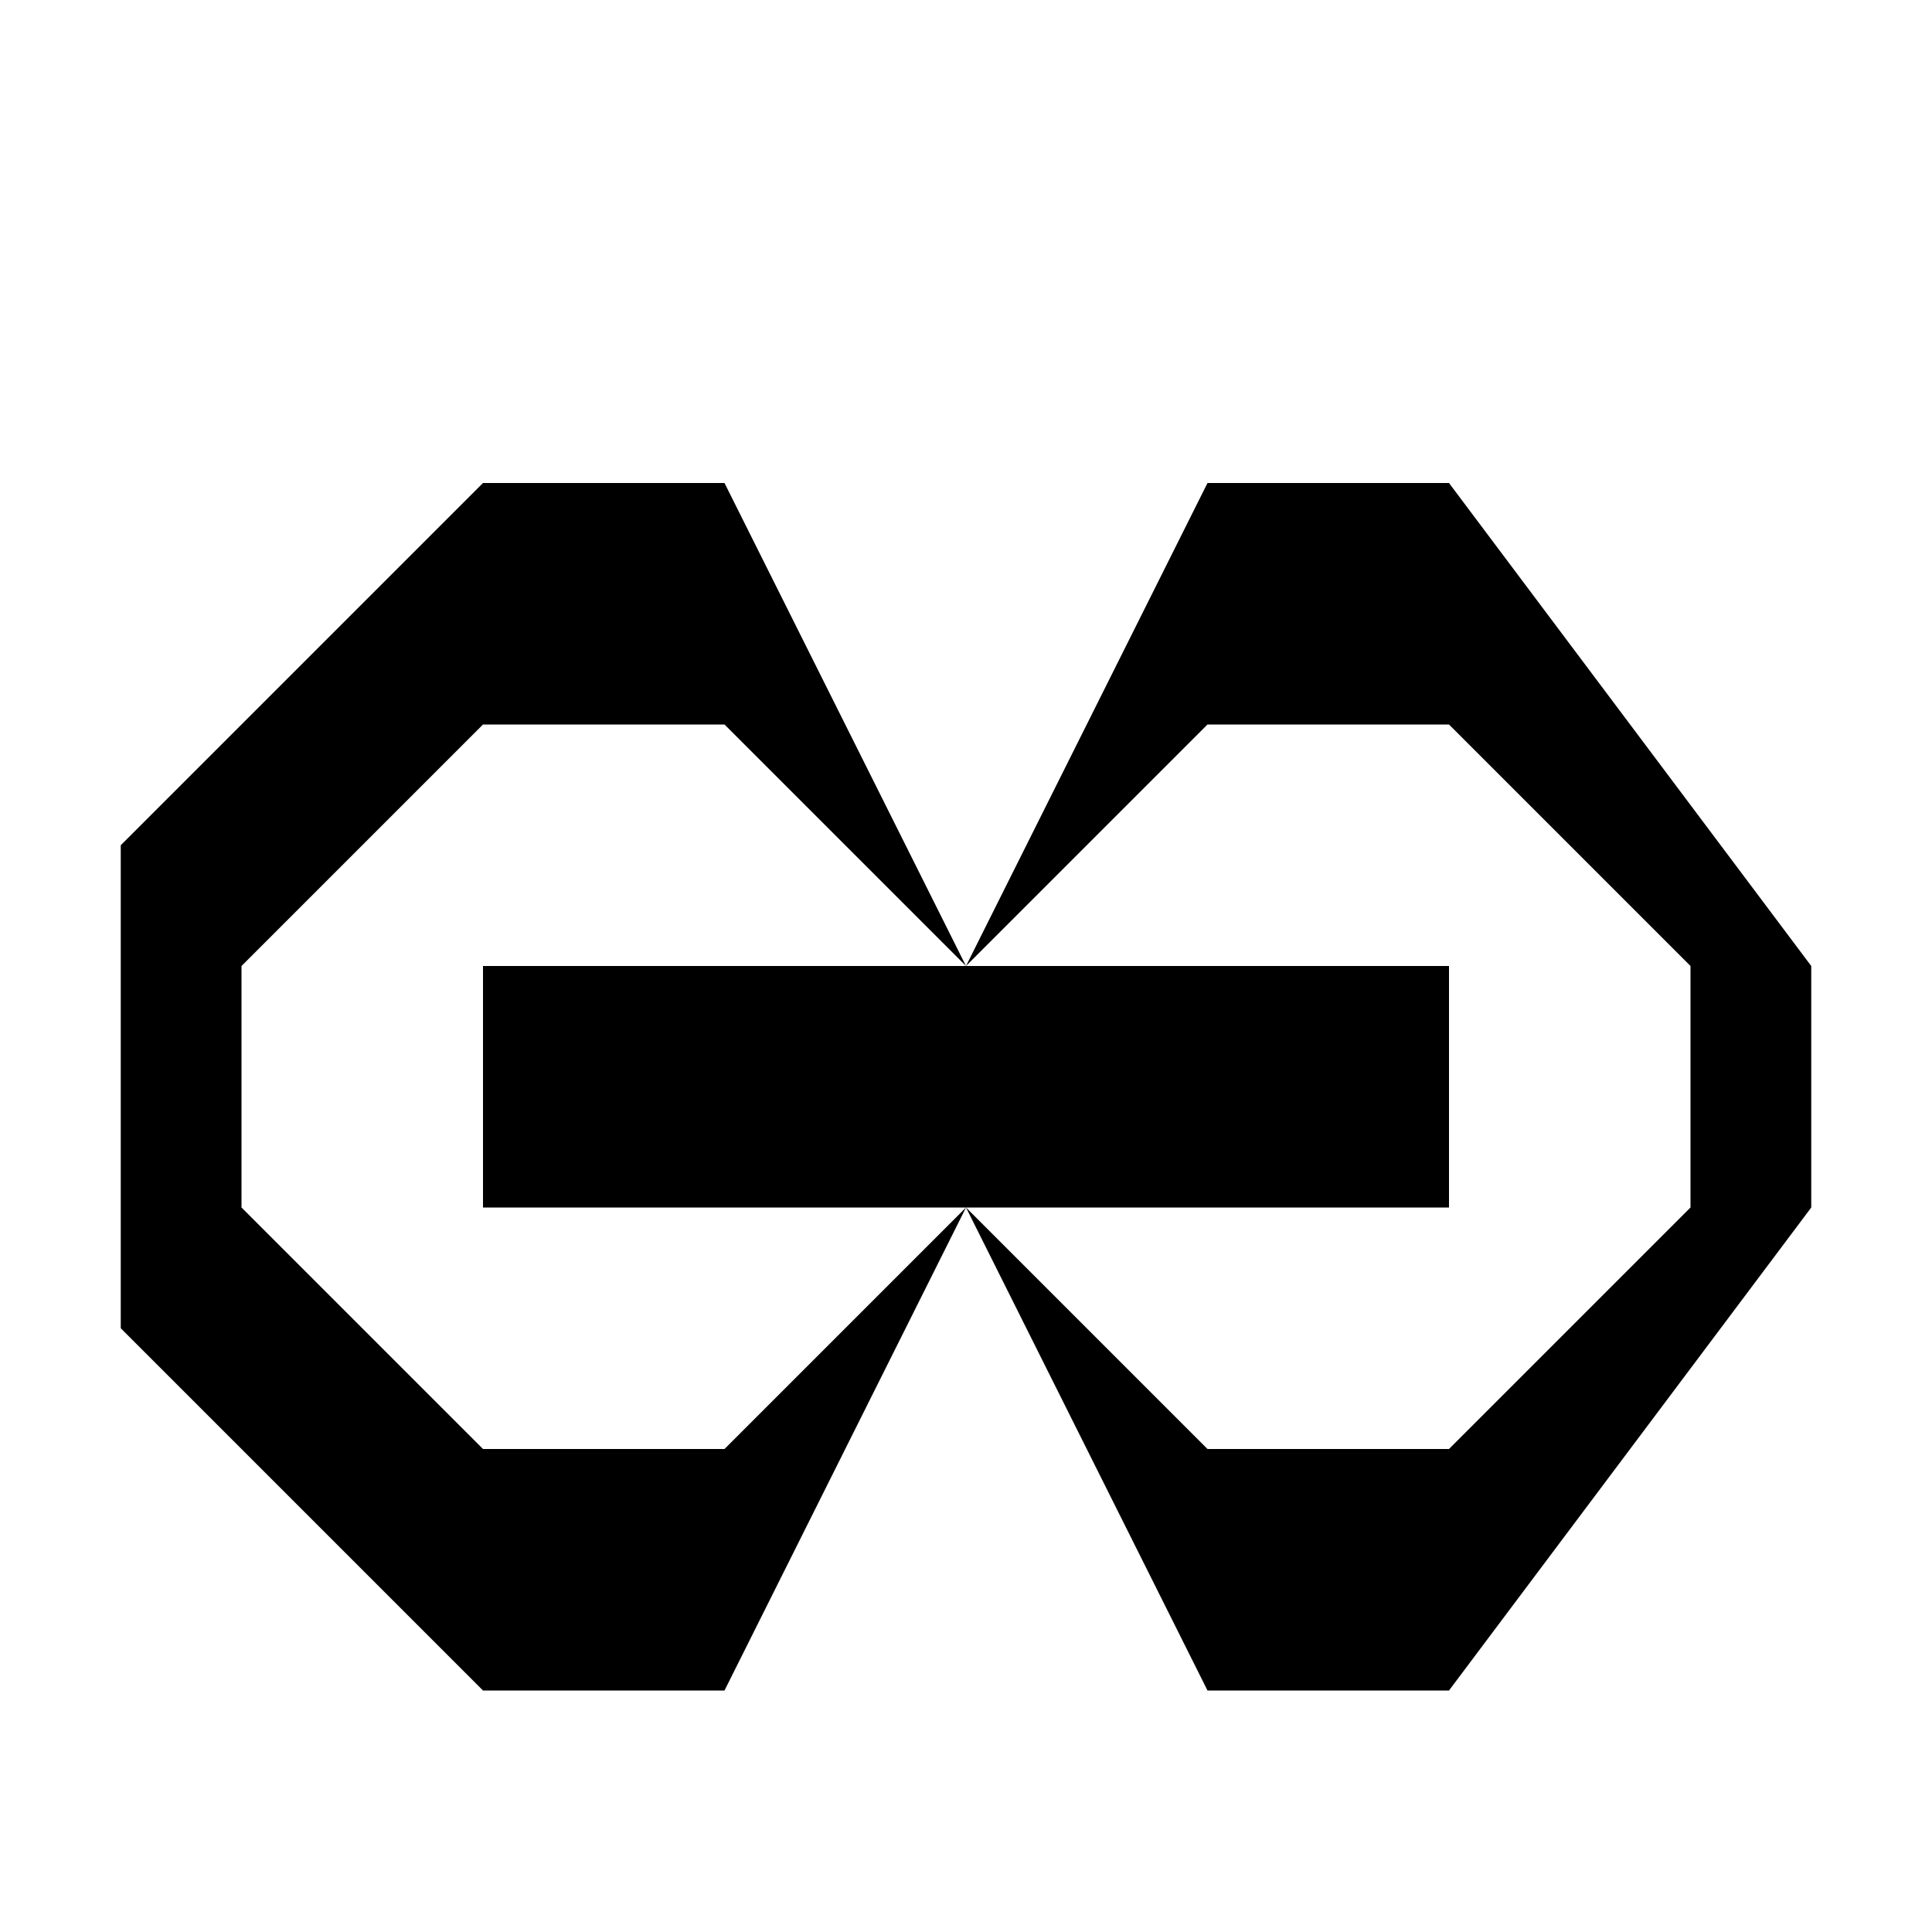 <svg xmlns="http://www.w3.org/2000/svg" viewBox="0 0 8 8"><path d="M2,5 2,4 6,4 6,5 M4,5 3,7 2,7 0.5,5.5 0.5,3.5 2,2 3,2 4,4 3,3 2,3 1,4 1,5 2,6 3,6 M4,4 5,2 6,2 7.5,4 7.5,5 6,7 5,7 4,5 5,6 6,6 7,5 7,4 6,3 5,3"></path></svg>